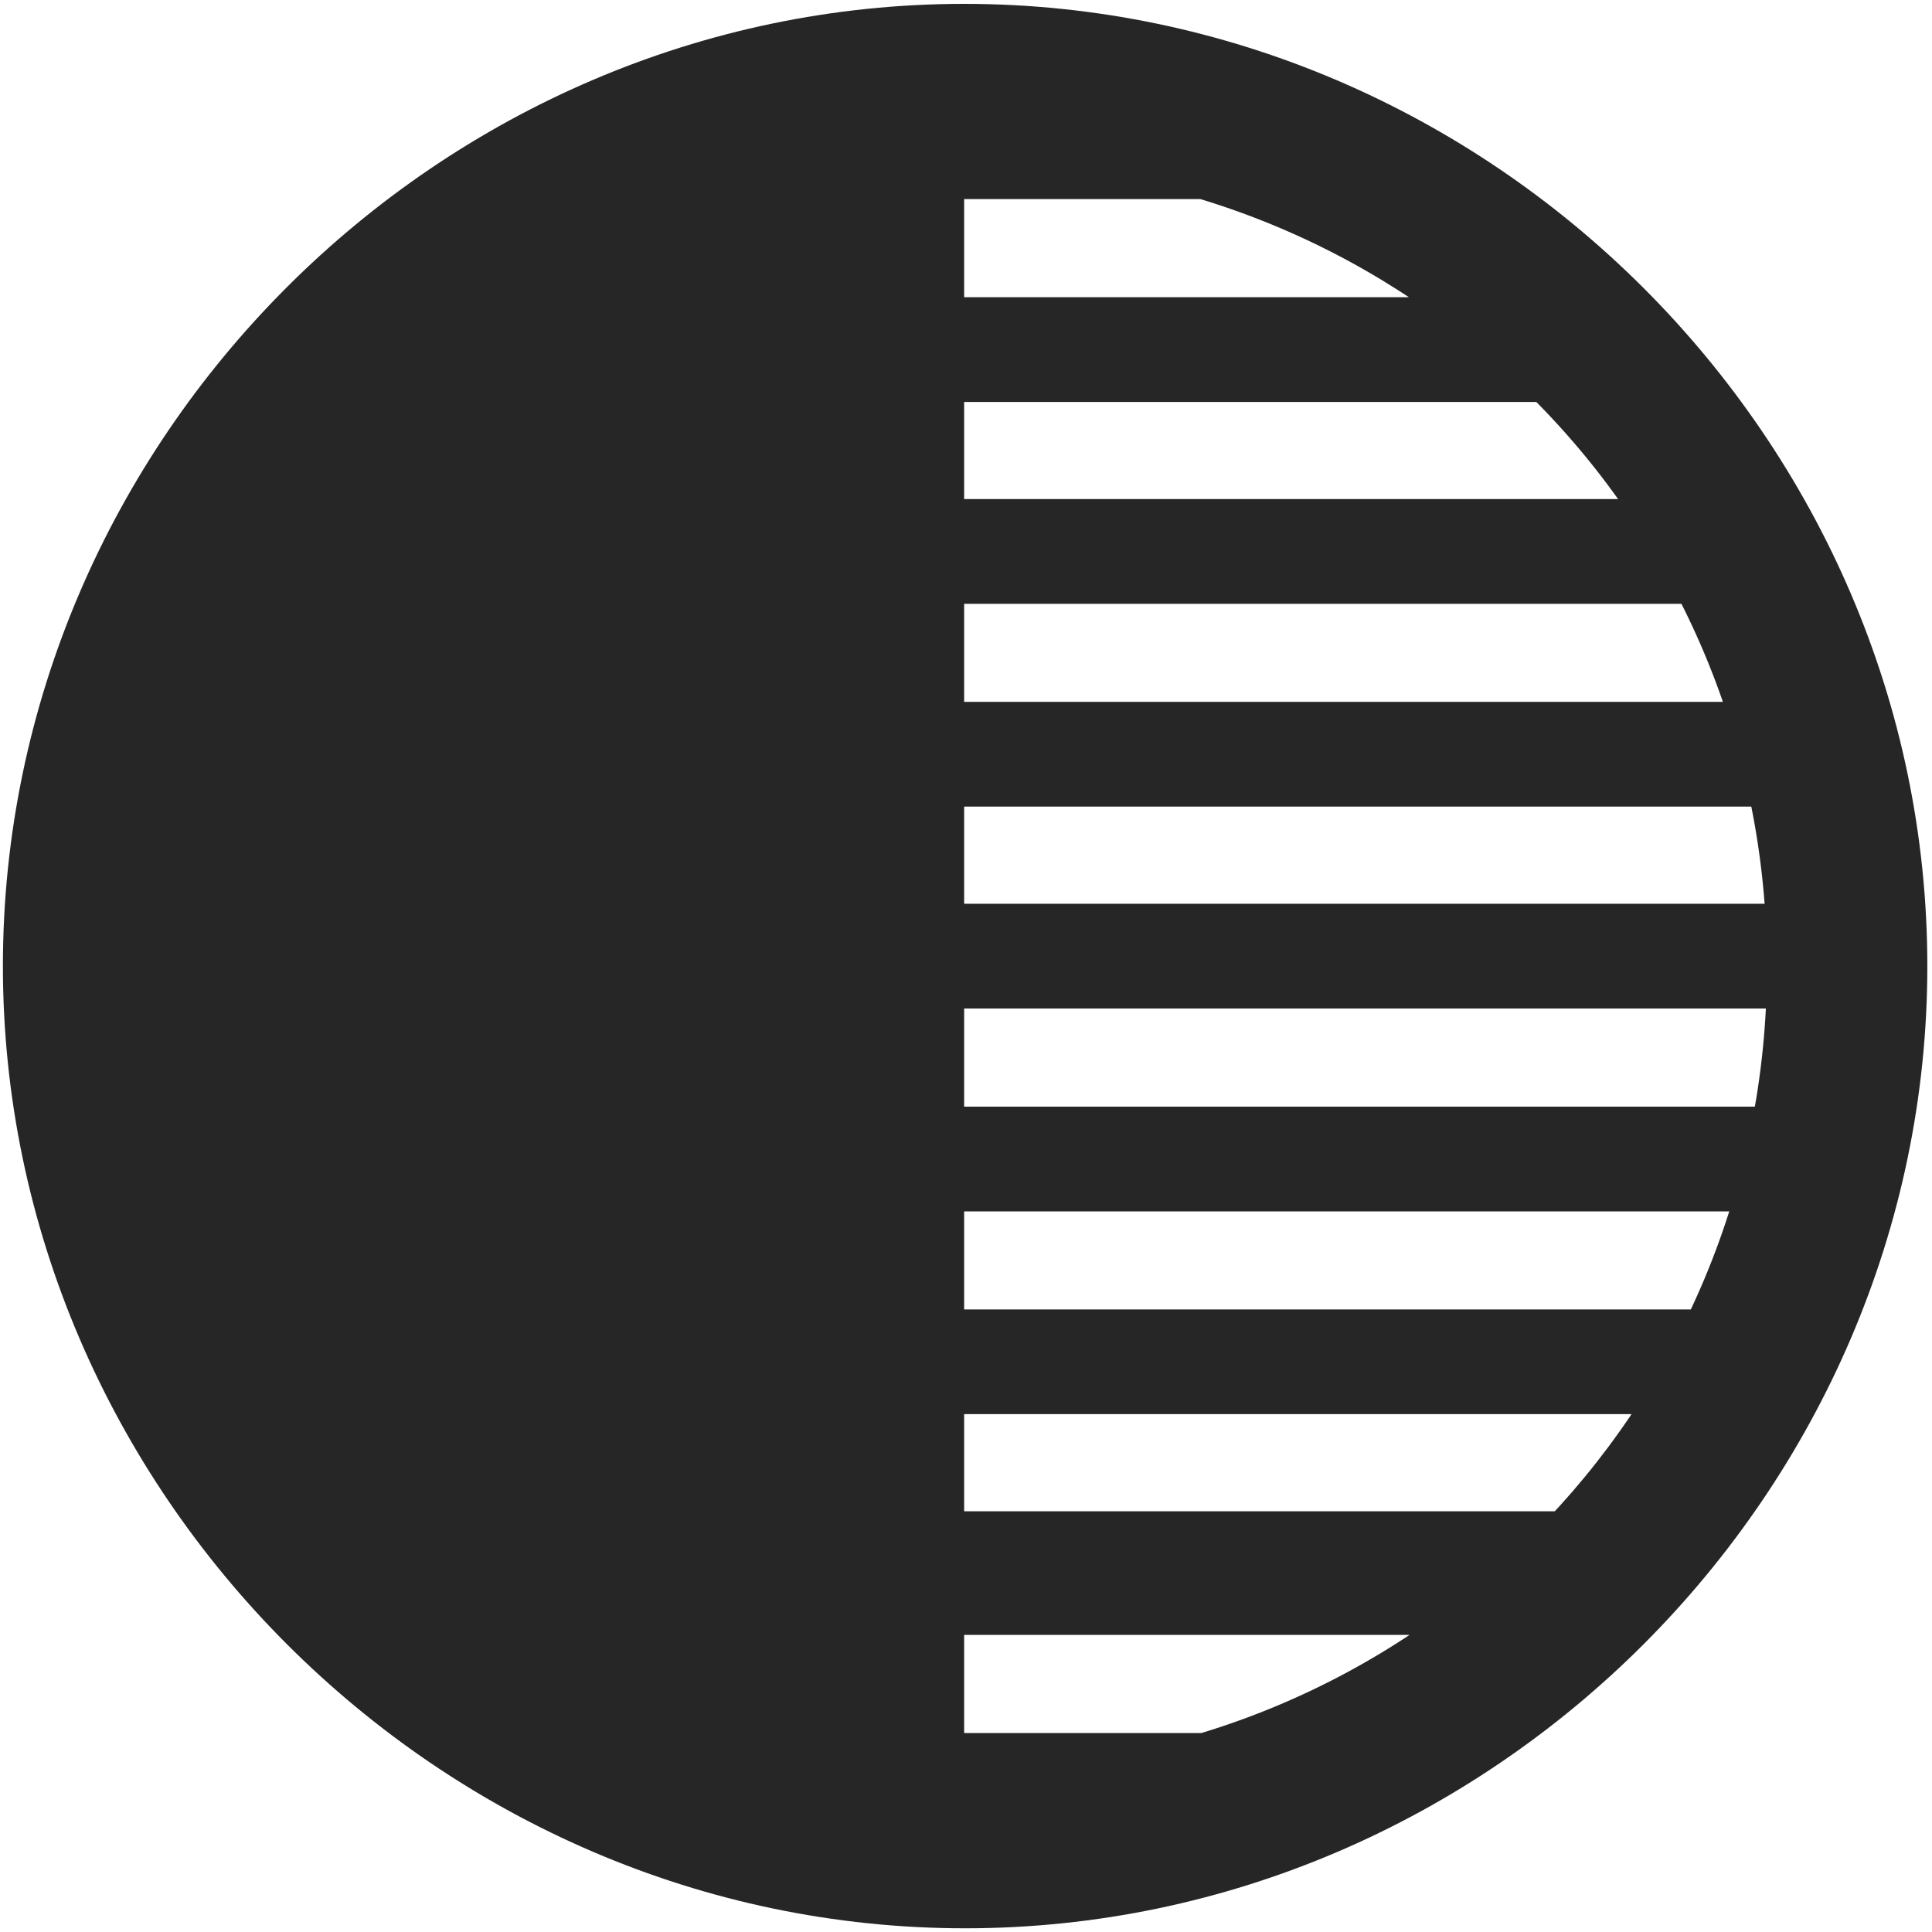 <svg width="24" height="24" viewBox="0 0 24 24" fill="none" xmlns="http://www.w3.org/2000/svg">
<g clip-path="url(#clip0_2207_5870)">
<path d="M1.266 12.001C1.266 18.024 5.965 22.712 11.977 22.712V1.278C5.965 1.278 1.266 5.977 1.266 12.001ZM11.379 2.473H15.551V0.938H11.379V2.473ZM11.379 4.993H19.864V3.692H11.379V4.993ZM11.379 7.501H21.54V6.2H11.379V7.501ZM11.379 10.02H22.793V8.719H11.379V10.02ZM11.379 12.528H22.793V11.227H11.379V12.528ZM11.379 15.048H22.793V13.747H11.379V15.048ZM11.379 17.567H21.54V16.266H11.379V17.567ZM11.379 20.309H19.864V18.774H11.379V20.309ZM11.379 23.063H15.551V21.528H11.379V23.063ZM11.989 23.954C18.528 23.954 23.942 18.528 23.942 12.001C23.942 5.462 18.516 0.048 11.977 0.048C5.45 0.048 0.036 5.462 0.036 12.001C0.036 18.528 5.461 23.954 11.989 23.954ZM11.989 21.962C6.458 21.962 2.04 17.532 2.04 12.001C2.04 6.469 6.446 2.04 11.977 2.04C17.508 2.04 21.95 6.469 21.95 12.001C21.95 17.532 17.52 21.962 11.989 21.962Z" fill="black" fill-opacity="0.85"/>
</g>
<defs>
<clipPath id="clip0_2207_5870">
<rect width="23.906" height="23.918" fill="white" transform="translate(0.036 0.048)"/>
</clipPath>
</defs>
</svg>
